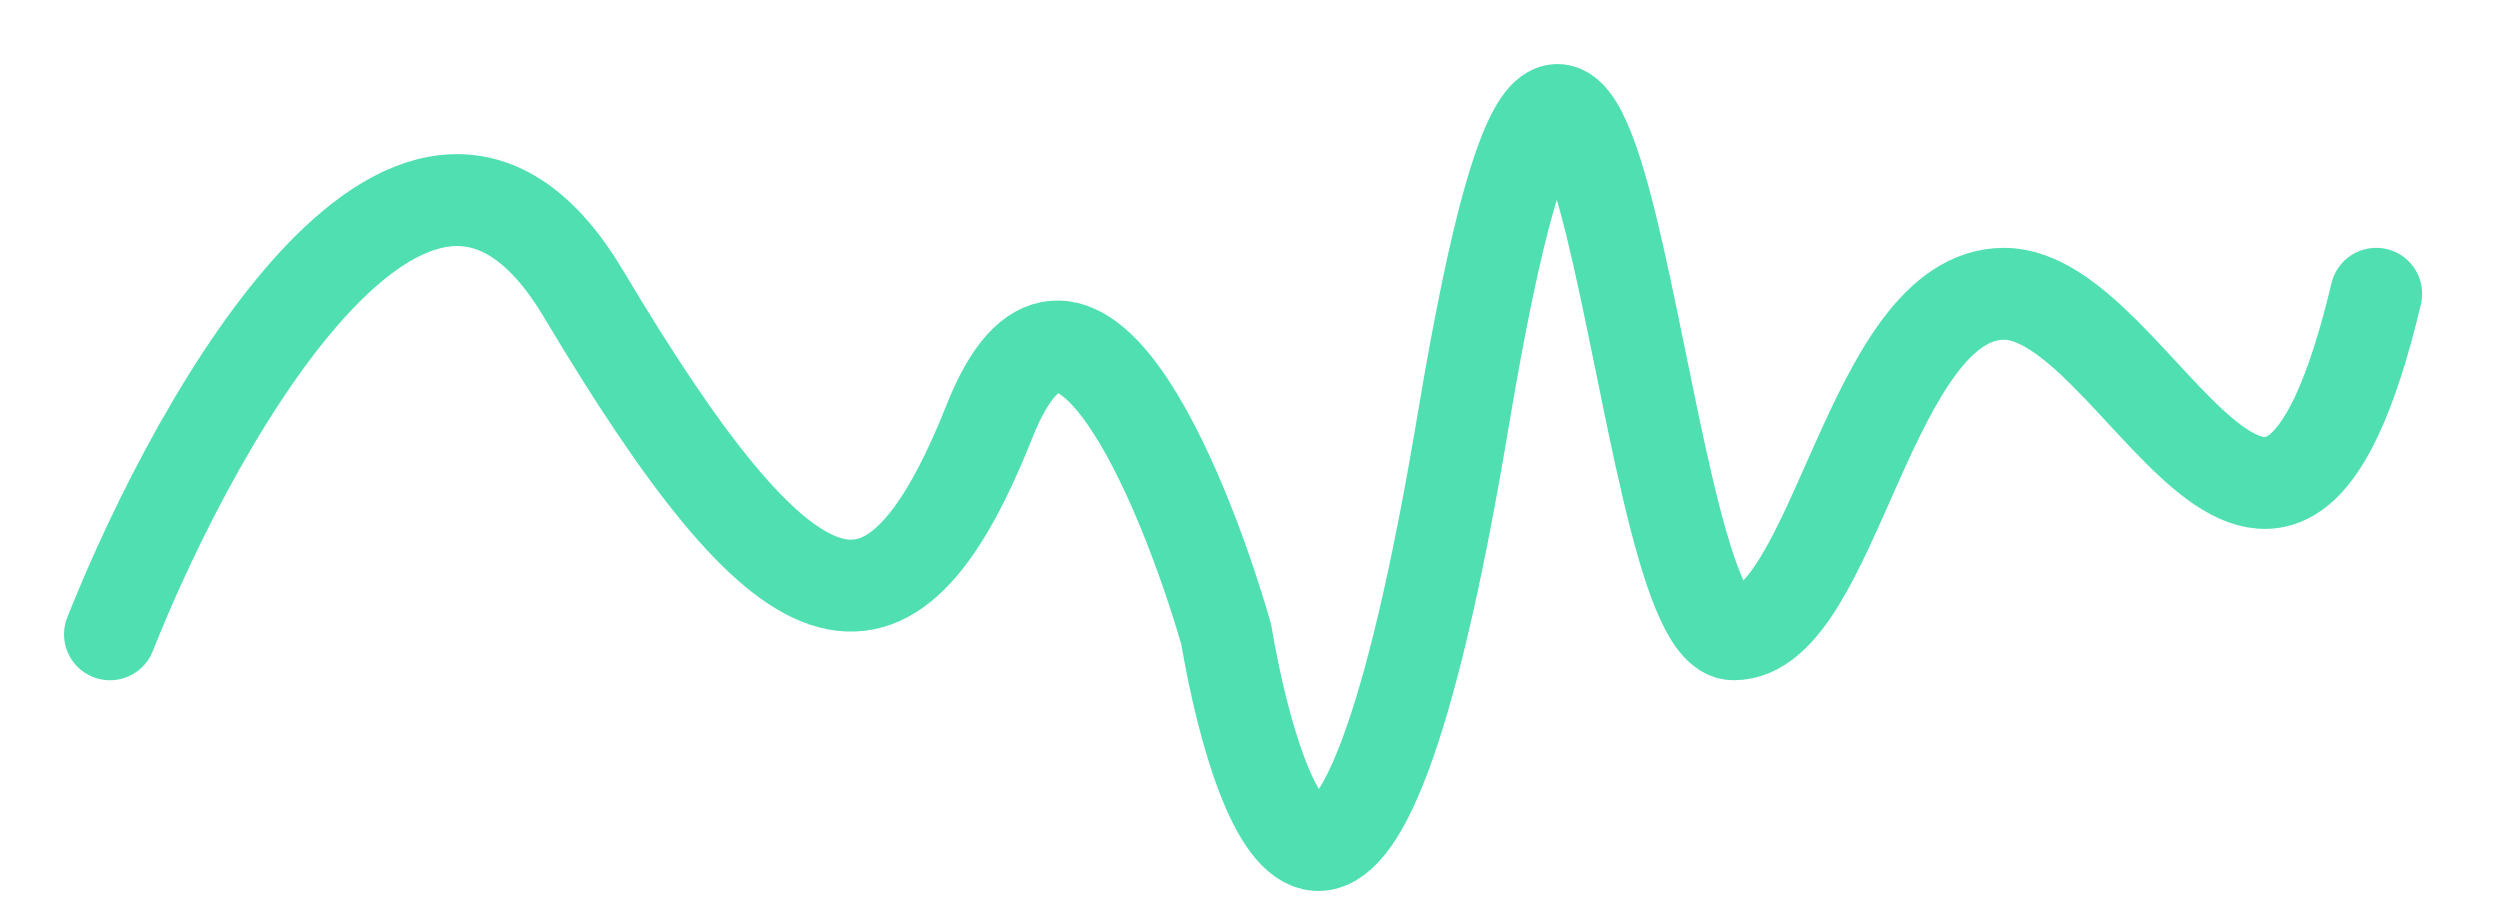 <svg width="25" height="9" viewBox="0 0 25 9" fill="none" xmlns="http://www.w3.org/2000/svg">
<path id="Vector 1" d="M1.1 6.343C2.002 4.073 4.212 0.214 5.835 2.938C7.865 6.343 8.88 6.768 9.894 4.215C10.706 2.172 11.811 4.782 12.262 6.343C12.6 8.329 13.547 10.684 14.63 4.215C15.983 -3.872 16.321 6.343 17.336 6.343C18.35 6.343 18.689 2.938 20.042 2.938C21.395 2.938 22.748 7.194 23.762 2.938" stroke="#4FDFB1" stroke-width="0.919" stroke-linecap="round"/>
</svg>
